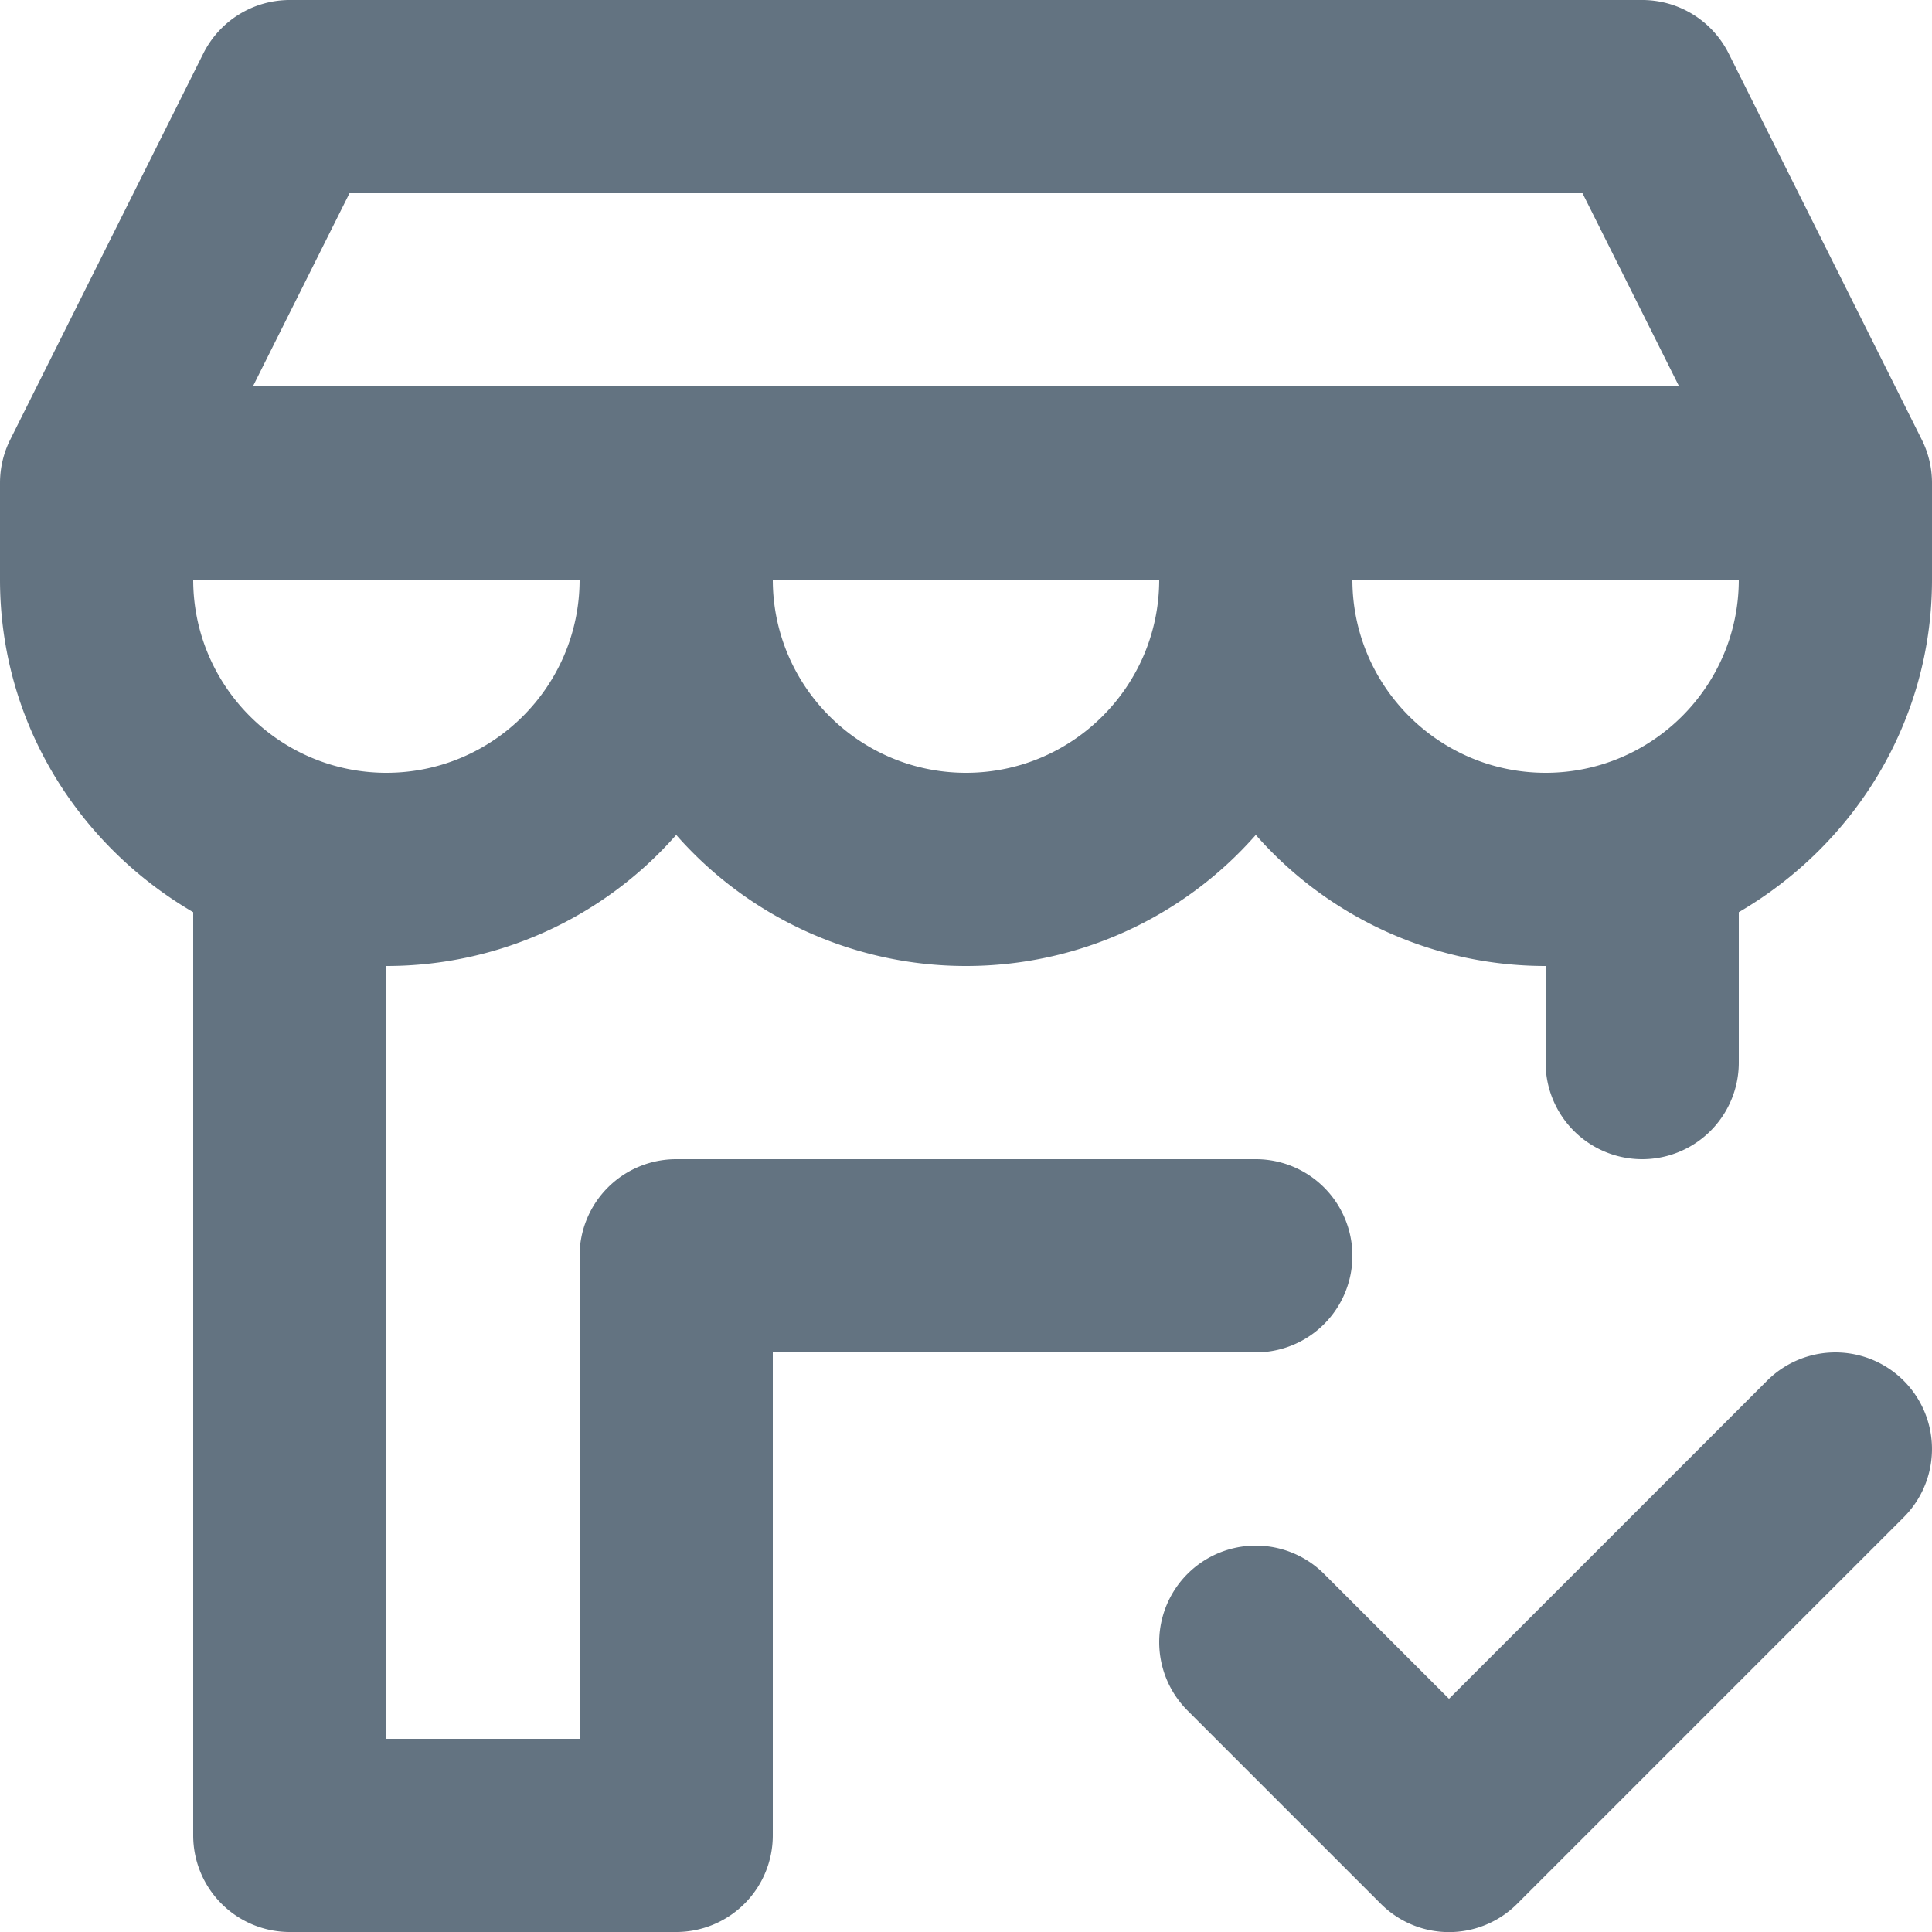 <svg xmlns="http://www.w3.org/2000/svg" viewBox="0 0 20 20"><path fill="#637381" fill-rule="evenodd" d="M16 8c1.103 0 2-.897 2-2h-4c0 1.103.897 2 2 2zm-6 0c1.103 0 2-.897 2-2H8c0 1.103.897 2 2 2zM4 8c1.103 0 2-.897 2-2H2c0 1.103.897 2 2 2zm-.382-6l-1 2h14.764l-1-2H3.618zm16.277 2.553c.069.138.105.292.105.447v1c0 1.475-.811 2.75-2 3.443V11a1 1 0 1 1-2 0v-1a3.99 3.99 0 0 1-3-1.357A3.99 3.99 0 0 1 10 10a3.99 3.99 0 0 1-3-1.357A3.99 3.99 0 0 1 4 10v8h2v-5a1 1 0 0 1 1-1h6a1 1 0 1 1 0 2H8v5a1 1 0 0 1-1 1H3a1 1 0 0 1-1-1V9.443C.811 8.75 0 7.475 0 6V5c0-.155.036-.309.105-.447l2-4C2.275.214 2.621 0 3 0h14c.379 0 .725.214.895.553l2 4zm-1.602 9.74a.999.999 0 1 1 1.414 1.414l-4 4a.997.997 0 0 1-1.414 0l-2-2a.999.999 0 1 1 1.414-1.414L15 17.586l3.293-3.293z"/></svg>
